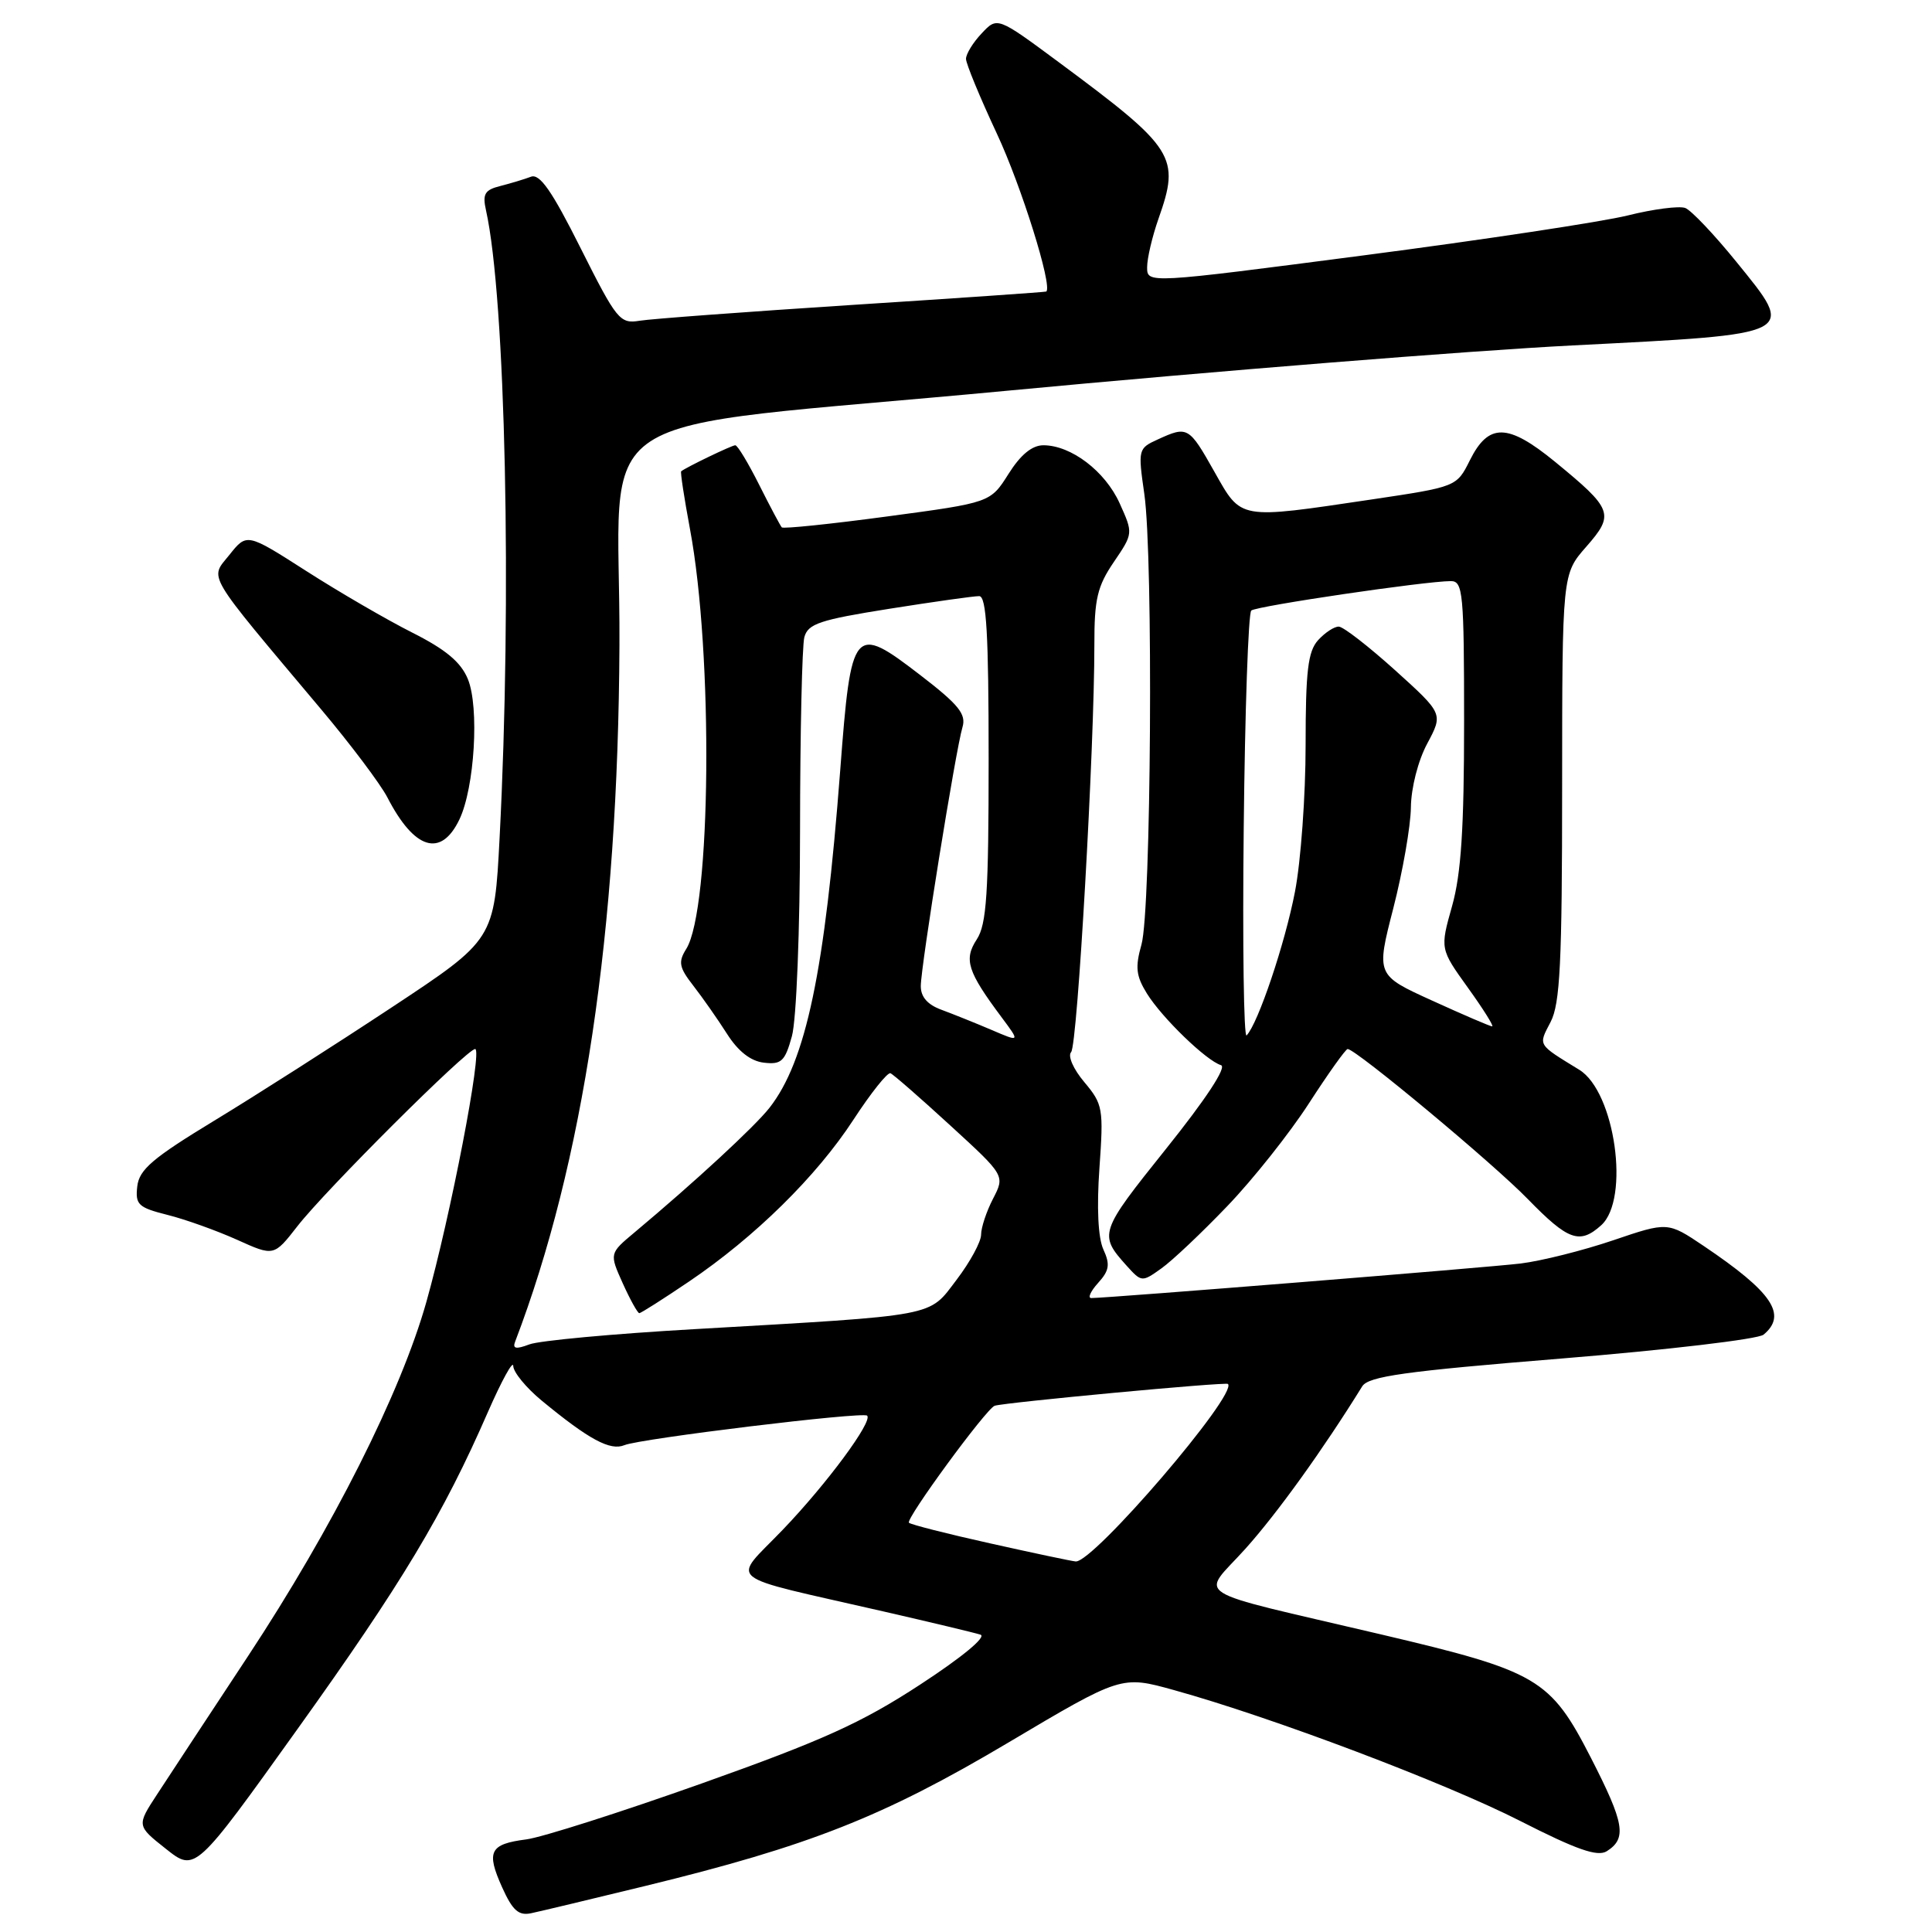 <?xml version="1.0" encoding="UTF-8" standalone="no"?>
<!DOCTYPE svg PUBLIC "-//W3C//DTD SVG 1.1//EN" "http://www.w3.org/Graphics/SVG/1.1/DTD/svg11.dtd" >
<svg xmlns="http://www.w3.org/2000/svg" xmlns:xlink="http://www.w3.org/1999/xlink" version="1.1" viewBox="0 0 256 256">
 <g >
 <path fill="currentColor"
d=" M 85.50 249.90 C 107.21 244.61 117.03 240.74 133.54 230.94 C 148.58 222.01 148.58 222.01 155.54 223.94 C 168.53 227.54 191.46 236.21 201.40 241.27 C 208.92 245.10 211.67 246.06 212.90 245.30 C 215.59 243.60 215.26 241.62 210.80 232.91 C 205.42 222.42 203.79 221.46 183.00 216.57 C 156.95 210.44 159.11 211.81 165.04 205.20 C 169.27 200.48 175.30 192.09 180.50 183.70 C 181.32 182.37 186.12 181.70 206.93 180.01 C 220.92 178.87 232.96 177.45 233.68 176.85 C 236.86 174.21 234.84 171.22 225.74 165.09 C 220.98 161.89 220.98 161.89 213.74 164.35 C 209.76 165.70 204.25 167.08 201.50 167.42 C 197.13 167.95 147.00 171.98 144.60 172.00 C 144.10 172.00 144.51 171.10 145.50 170.00 C 146.99 168.36 147.12 167.55 146.20 165.55 C 145.50 164.01 145.31 160.02 145.68 154.79 C 146.24 146.88 146.14 146.32 143.68 143.39 C 142.22 141.66 141.46 139.92 141.93 139.41 C 142.77 138.51 145.02 99.00 145.01 85.39 C 145.00 79.39 145.40 77.69 147.58 74.48 C 150.16 70.68 150.16 70.68 148.36 66.69 C 146.44 62.44 141.94 59.01 138.26 59.00 C 136.76 59.00 135.24 60.24 133.63 62.80 C 131.23 66.60 131.23 66.60 117.58 68.43 C 110.08 69.44 103.78 70.09 103.59 69.88 C 103.40 69.67 102.05 67.14 100.60 64.25 C 99.15 61.36 97.73 59.00 97.43 59.00 C 96.97 59.00 90.93 61.91 90.26 62.45 C 90.13 62.55 90.66 65.98 91.42 70.07 C 94.53 86.63 94.24 120.45 90.93 125.74 C 89.84 127.48 89.98 128.19 91.89 130.64 C 93.11 132.21 95.11 135.07 96.34 137.00 C 97.81 139.31 99.47 140.61 101.22 140.81 C 103.54 141.08 104.01 140.64 104.93 137.31 C 105.53 135.14 106.00 123.39 106.01 110.00 C 106.02 97.07 106.28 85.57 106.58 84.43 C 107.06 82.65 108.63 82.13 117.82 80.67 C 123.69 79.74 129.06 78.98 129.75 78.99 C 130.71 79.00 131.00 83.98 131.00 100.54 C 131.00 118.43 130.73 122.48 129.43 124.47 C 127.68 127.14 128.19 128.73 132.72 134.80 C 135.18 138.10 135.18 138.10 131.34 136.45 C 129.23 135.55 126.26 134.36 124.75 133.80 C 122.91 133.13 122.00 132.10 122.01 130.65 C 122.02 128.02 126.64 99.33 127.53 96.37 C 128.05 94.63 127.06 93.39 121.95 89.46 C 113.08 82.64 112.78 82.99 111.33 102.11 C 109.29 128.77 106.81 140.59 101.96 146.79 C 99.99 149.30 92.03 156.65 84.08 163.30 C 80.74 166.09 80.74 166.09 82.52 170.05 C 83.50 172.22 84.49 174.00 84.71 174.00 C 84.93 174.00 87.90 172.11 91.30 169.81 C 100.04 163.90 108.20 155.87 113.09 148.36 C 115.40 144.82 117.60 142.06 117.99 142.21 C 118.38 142.37 121.95 145.49 125.93 149.14 C 133.17 155.77 133.17 155.77 131.58 158.84 C 130.71 160.52 130.00 162.67 130.00 163.60 C 130.00 164.54 128.54 167.23 126.75 169.58 C 122.98 174.54 124.58 174.24 92.00 176.12 C 81.28 176.73 71.44 177.64 70.14 178.14 C 68.37 178.81 67.89 178.72 68.26 177.77 C 77.31 154.09 81.90 123.44 82.08 85.50 C 82.24 52.96 75.72 57.24 133.50 51.77 C 161.00 49.17 194.70 46.47 208.39 45.77 C 238.43 44.24 238.00 44.46 230.05 34.66 C 227.13 31.06 224.10 27.87 223.31 27.56 C 222.51 27.26 219.08 27.70 215.68 28.55 C 212.28 29.39 196.56 31.77 180.75 33.83 C 152.00 37.58 152.00 37.58 152.00 35.41 C 152.00 34.22 152.68 31.34 153.50 29.00 C 156.41 20.76 155.73 19.69 140.33 8.27 C 132.15 2.21 132.15 2.21 130.08 4.42 C 128.93 5.63 128.00 7.15 128.00 7.80 C 128.00 8.44 129.85 12.91 132.10 17.73 C 135.32 24.61 139.48 37.89 138.64 38.63 C 138.56 38.70 127.03 39.50 113.00 40.40 C 98.97 41.31 86.26 42.25 84.75 42.50 C 82.14 42.93 81.72 42.41 76.94 32.89 C 73.14 25.30 71.52 22.97 70.35 23.42 C 69.51 23.74 67.69 24.29 66.32 24.64 C 64.23 25.16 63.91 25.69 64.40 27.88 C 66.99 39.49 67.85 79.31 66.20 111.00 C 65.50 124.50 65.50 124.50 51.88 133.50 C 44.39 138.45 33.82 145.20 28.38 148.50 C 20.23 153.45 18.45 154.97 18.19 157.19 C 17.91 159.62 18.31 160.00 22.19 160.98 C 24.56 161.57 28.70 163.06 31.40 164.27 C 36.29 166.48 36.29 166.48 39.40 162.49 C 43.12 157.70 61.88 139.00 62.96 139.00 C 63.97 139.00 59.69 161.18 56.50 172.50 C 53.11 184.53 44.09 202.43 32.83 219.50 C 27.75 227.20 22.36 235.39 20.85 237.71 C 18.10 241.91 18.10 241.91 21.98 244.98 C 25.86 248.06 25.86 248.06 39.44 229.08 C 53.25 209.79 58.74 200.66 64.66 187.08 C 66.49 182.91 67.99 180.18 68.01 181.00 C 68.02 181.82 69.72 183.89 71.77 185.58 C 78.05 190.76 80.86 192.27 82.74 191.49 C 84.85 190.62 114.33 187.03 114.90 187.58 C 115.68 188.33 109.56 196.61 103.73 202.69 C 96.93 209.79 95.42 208.56 117.00 213.51 C 123.33 214.96 129.14 216.35 129.92 216.60 C 130.76 216.88 127.47 219.60 121.92 223.22 C 114.18 228.28 109.03 230.61 93.00 236.31 C 82.28 240.12 71.81 243.46 69.74 243.73 C 64.89 244.35 64.40 245.33 66.53 250.07 C 67.92 253.16 68.73 253.87 70.39 253.51 C 71.55 253.27 78.35 251.64 85.50 249.90 Z  M 162.64 159.80 C 166.02 156.28 170.88 150.16 173.44 146.20 C 176.00 142.24 178.31 139.00 178.57 139.00 C 179.65 139.00 197.87 154.17 202.46 158.90 C 207.80 164.38 209.32 164.92 212.17 162.35 C 216.01 158.87 214.00 144.66 209.26 141.75 C 203.66 138.31 203.82 138.58 205.46 135.42 C 206.72 133.01 206.99 127.61 206.99 104.28 C 207.00 76.07 207.00 76.07 210.19 72.44 C 213.96 68.14 213.72 67.48 206.05 61.19 C 199.78 56.06 197.24 56.02 194.76 61.00 C 193.01 64.50 193.01 64.50 181.76 66.18 C 163.98 68.82 164.54 68.92 160.91 62.50 C 157.54 56.52 157.36 56.42 153.43 58.22 C 150.81 59.41 150.78 59.54 151.63 65.47 C 152.83 73.81 152.54 120.65 151.25 125.16 C 150.40 128.17 150.53 129.32 151.98 131.66 C 154.00 134.90 159.86 140.56 161.79 141.14 C 162.59 141.38 159.80 145.62 154.48 152.26 C 145.66 163.27 145.56 163.57 149.29 167.72 C 151.26 169.90 151.32 169.91 153.89 168.07 C 155.33 167.05 159.26 163.33 162.64 159.80 Z  M 60.87 108.59 C 62.89 104.38 63.53 93.69 61.99 89.97 C 61.06 87.72 59.05 86.05 54.60 83.81 C 51.25 82.12 44.95 78.46 40.61 75.68 C 32.71 70.62 32.71 70.62 30.40 73.52 C 27.78 76.80 26.99 75.47 42.56 94.00 C 46.49 98.67 50.43 103.92 51.33 105.66 C 54.90 112.59 58.43 113.68 60.87 108.59 Z  M 131.18 204.50 C 125.51 203.24 120.67 202.01 120.44 201.77 C 119.96 201.29 130.70 186.63 131.80 186.27 C 133.15 185.83 162.43 183.09 162.71 183.38 C 164.05 184.72 144.83 207.12 142.53 206.90 C 141.96 206.85 136.86 205.77 131.18 204.50 Z  M 164.80 109.71 C 164.96 94.20 165.41 81.23 165.80 80.90 C 166.49 80.30 188.88 77.00 192.25 77.00 C 193.85 77.00 194.00 78.56 194.00 95.68 C 194.00 109.74 193.61 115.78 192.41 120.05 C 190.81 125.73 190.81 125.73 194.50 130.87 C 196.53 133.69 197.98 136.00 197.72 136.00 C 197.46 136.00 193.90 134.47 189.80 132.60 C 182.34 129.21 182.34 129.21 184.62 120.35 C 185.87 115.48 186.92 109.47 186.95 106.99 C 186.98 104.39 187.90 100.79 189.12 98.52 C 191.23 94.57 191.23 94.57 184.87 88.82 C 181.36 85.66 178.01 83.05 177.40 83.03 C 176.80 83.01 175.57 83.82 174.65 84.83 C 173.31 86.32 173.00 88.90 173.00 98.74 C 173.00 105.39 172.37 114.13 171.59 118.16 C 170.27 125.03 166.70 135.62 165.18 137.20 C 164.81 137.59 164.63 125.21 164.80 109.71 Z "/>
</g>
</svg>